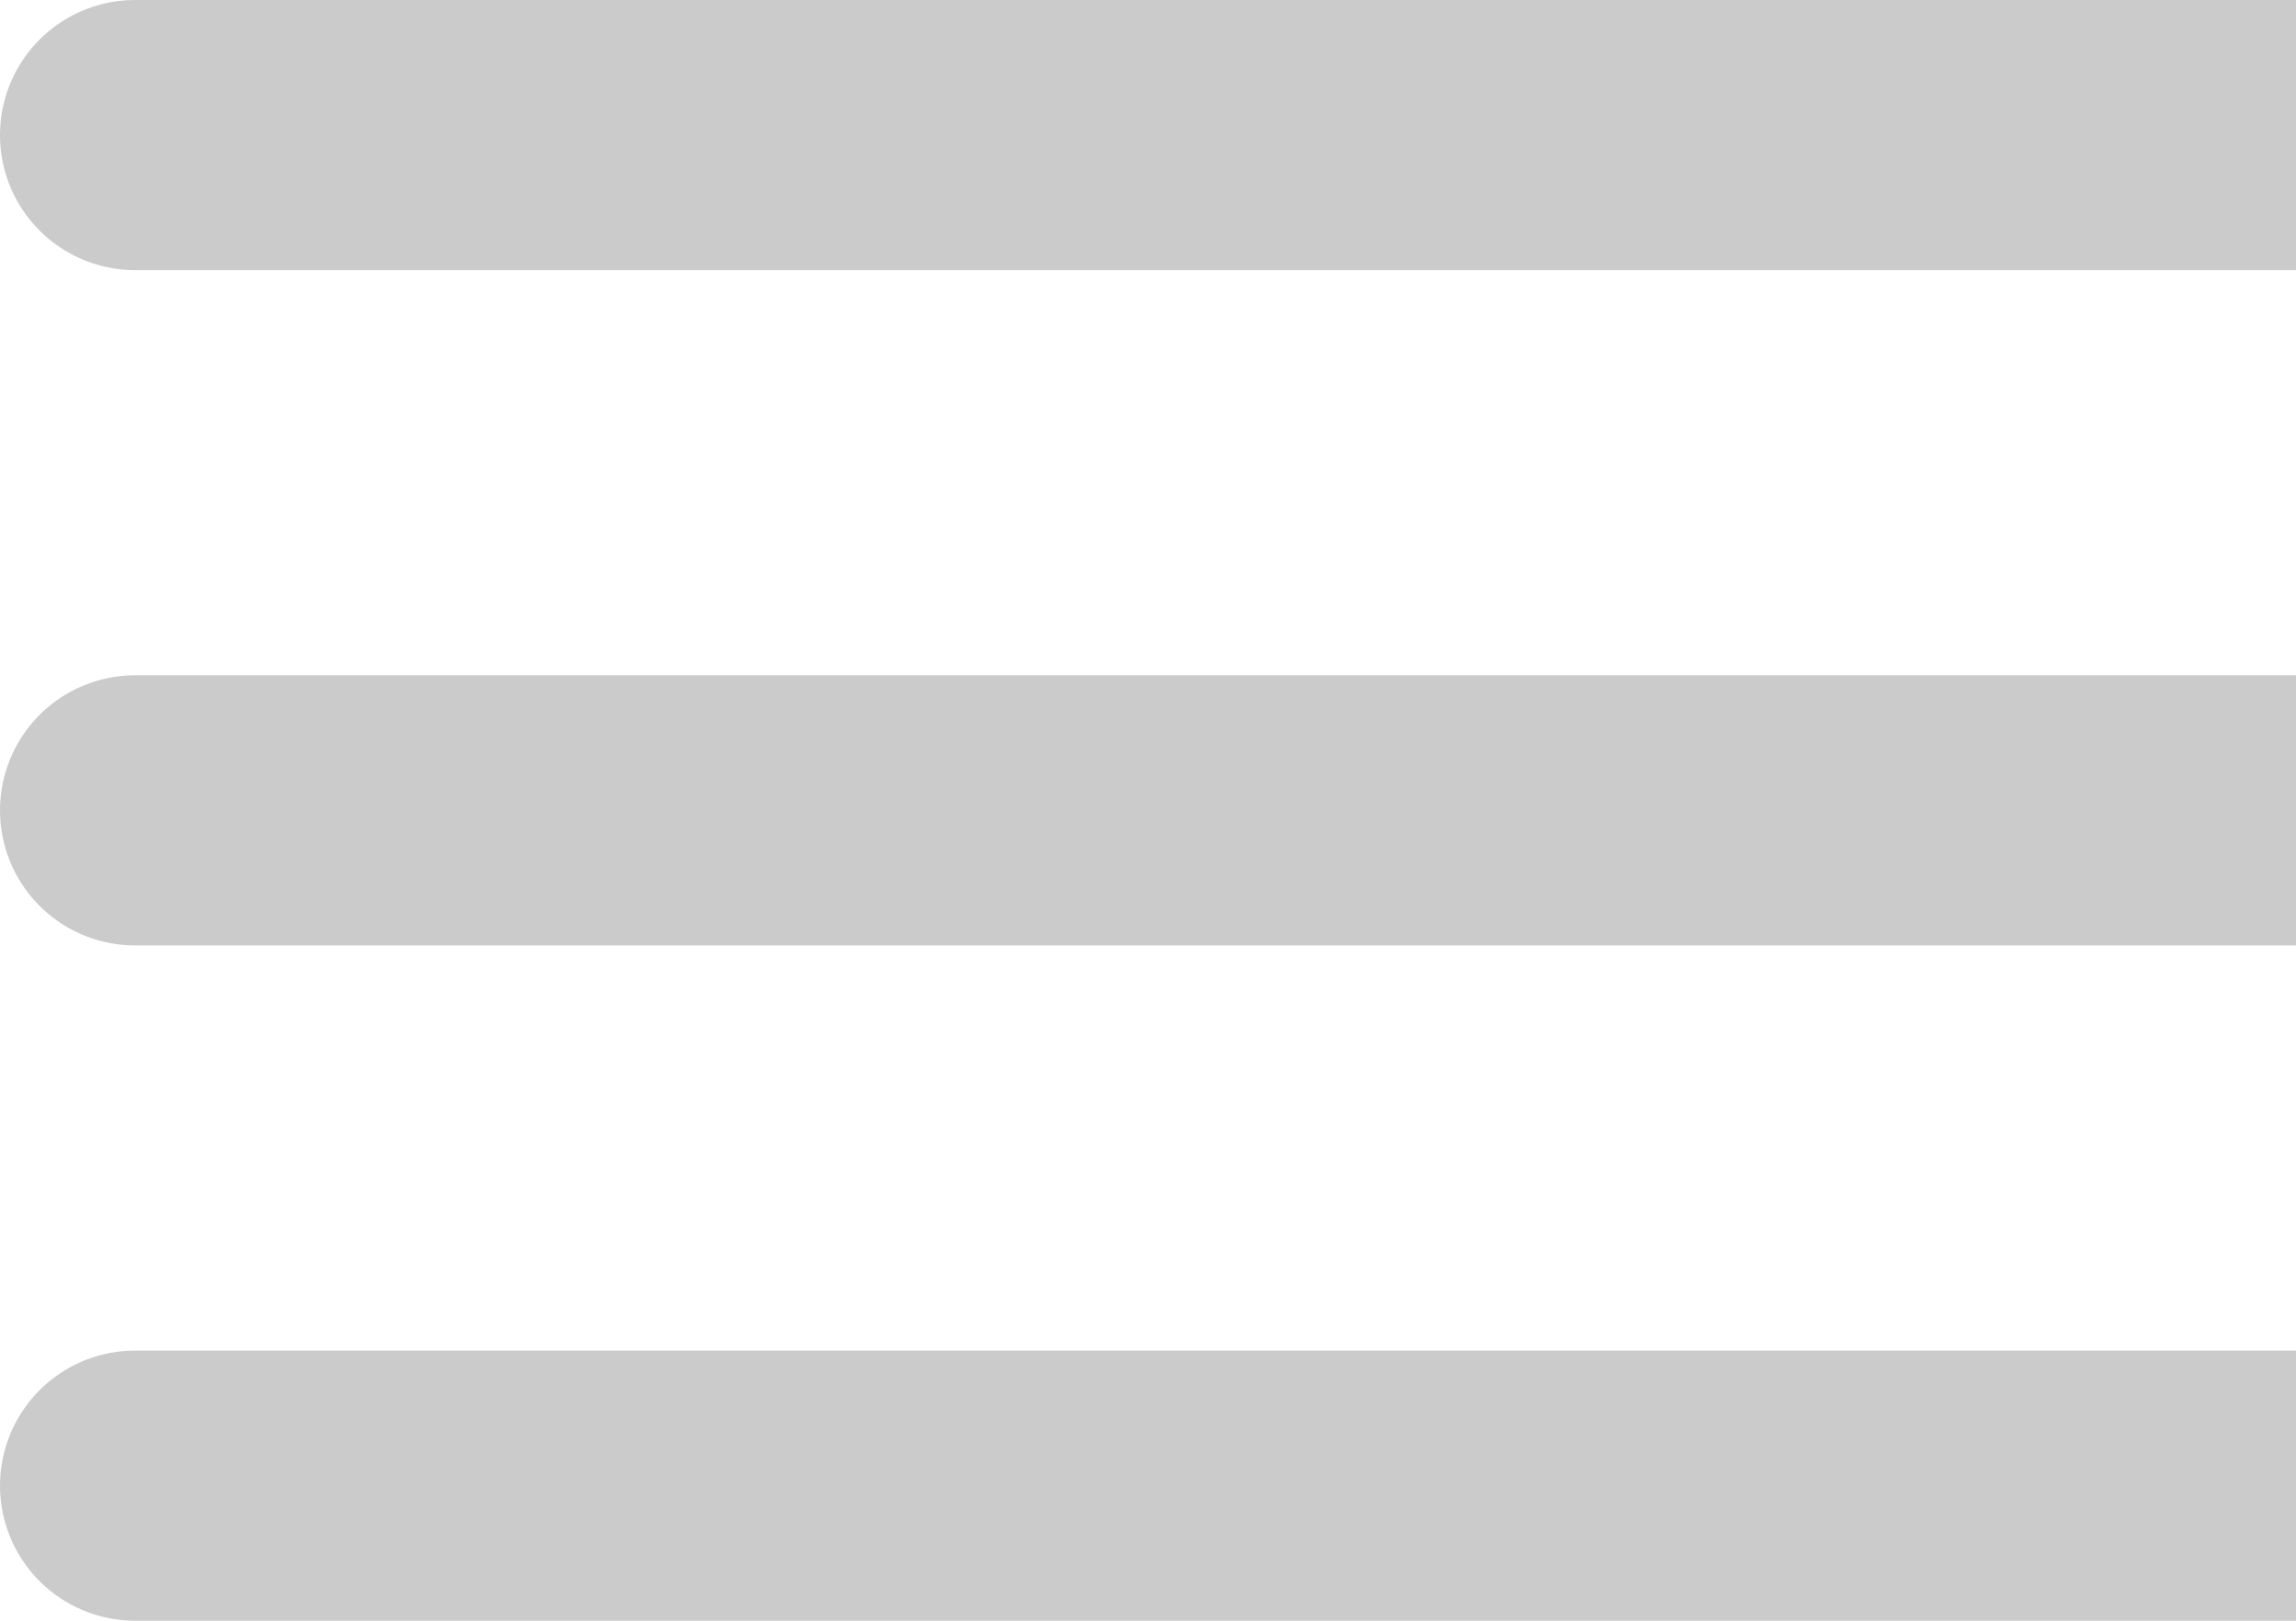 <svg width="17" height="12" viewBox="0 0 17 12" fill="none" xmlns="http://www.w3.org/2000/svg">
<path d="M1 11H17M1 6H17H1ZM1 1H17H1Z" stroke="#CBCBCB" stroke-width="2" stroke-miterlimit="10" stroke-linecap="round" stroke-linejoin="round"/>
</svg>
